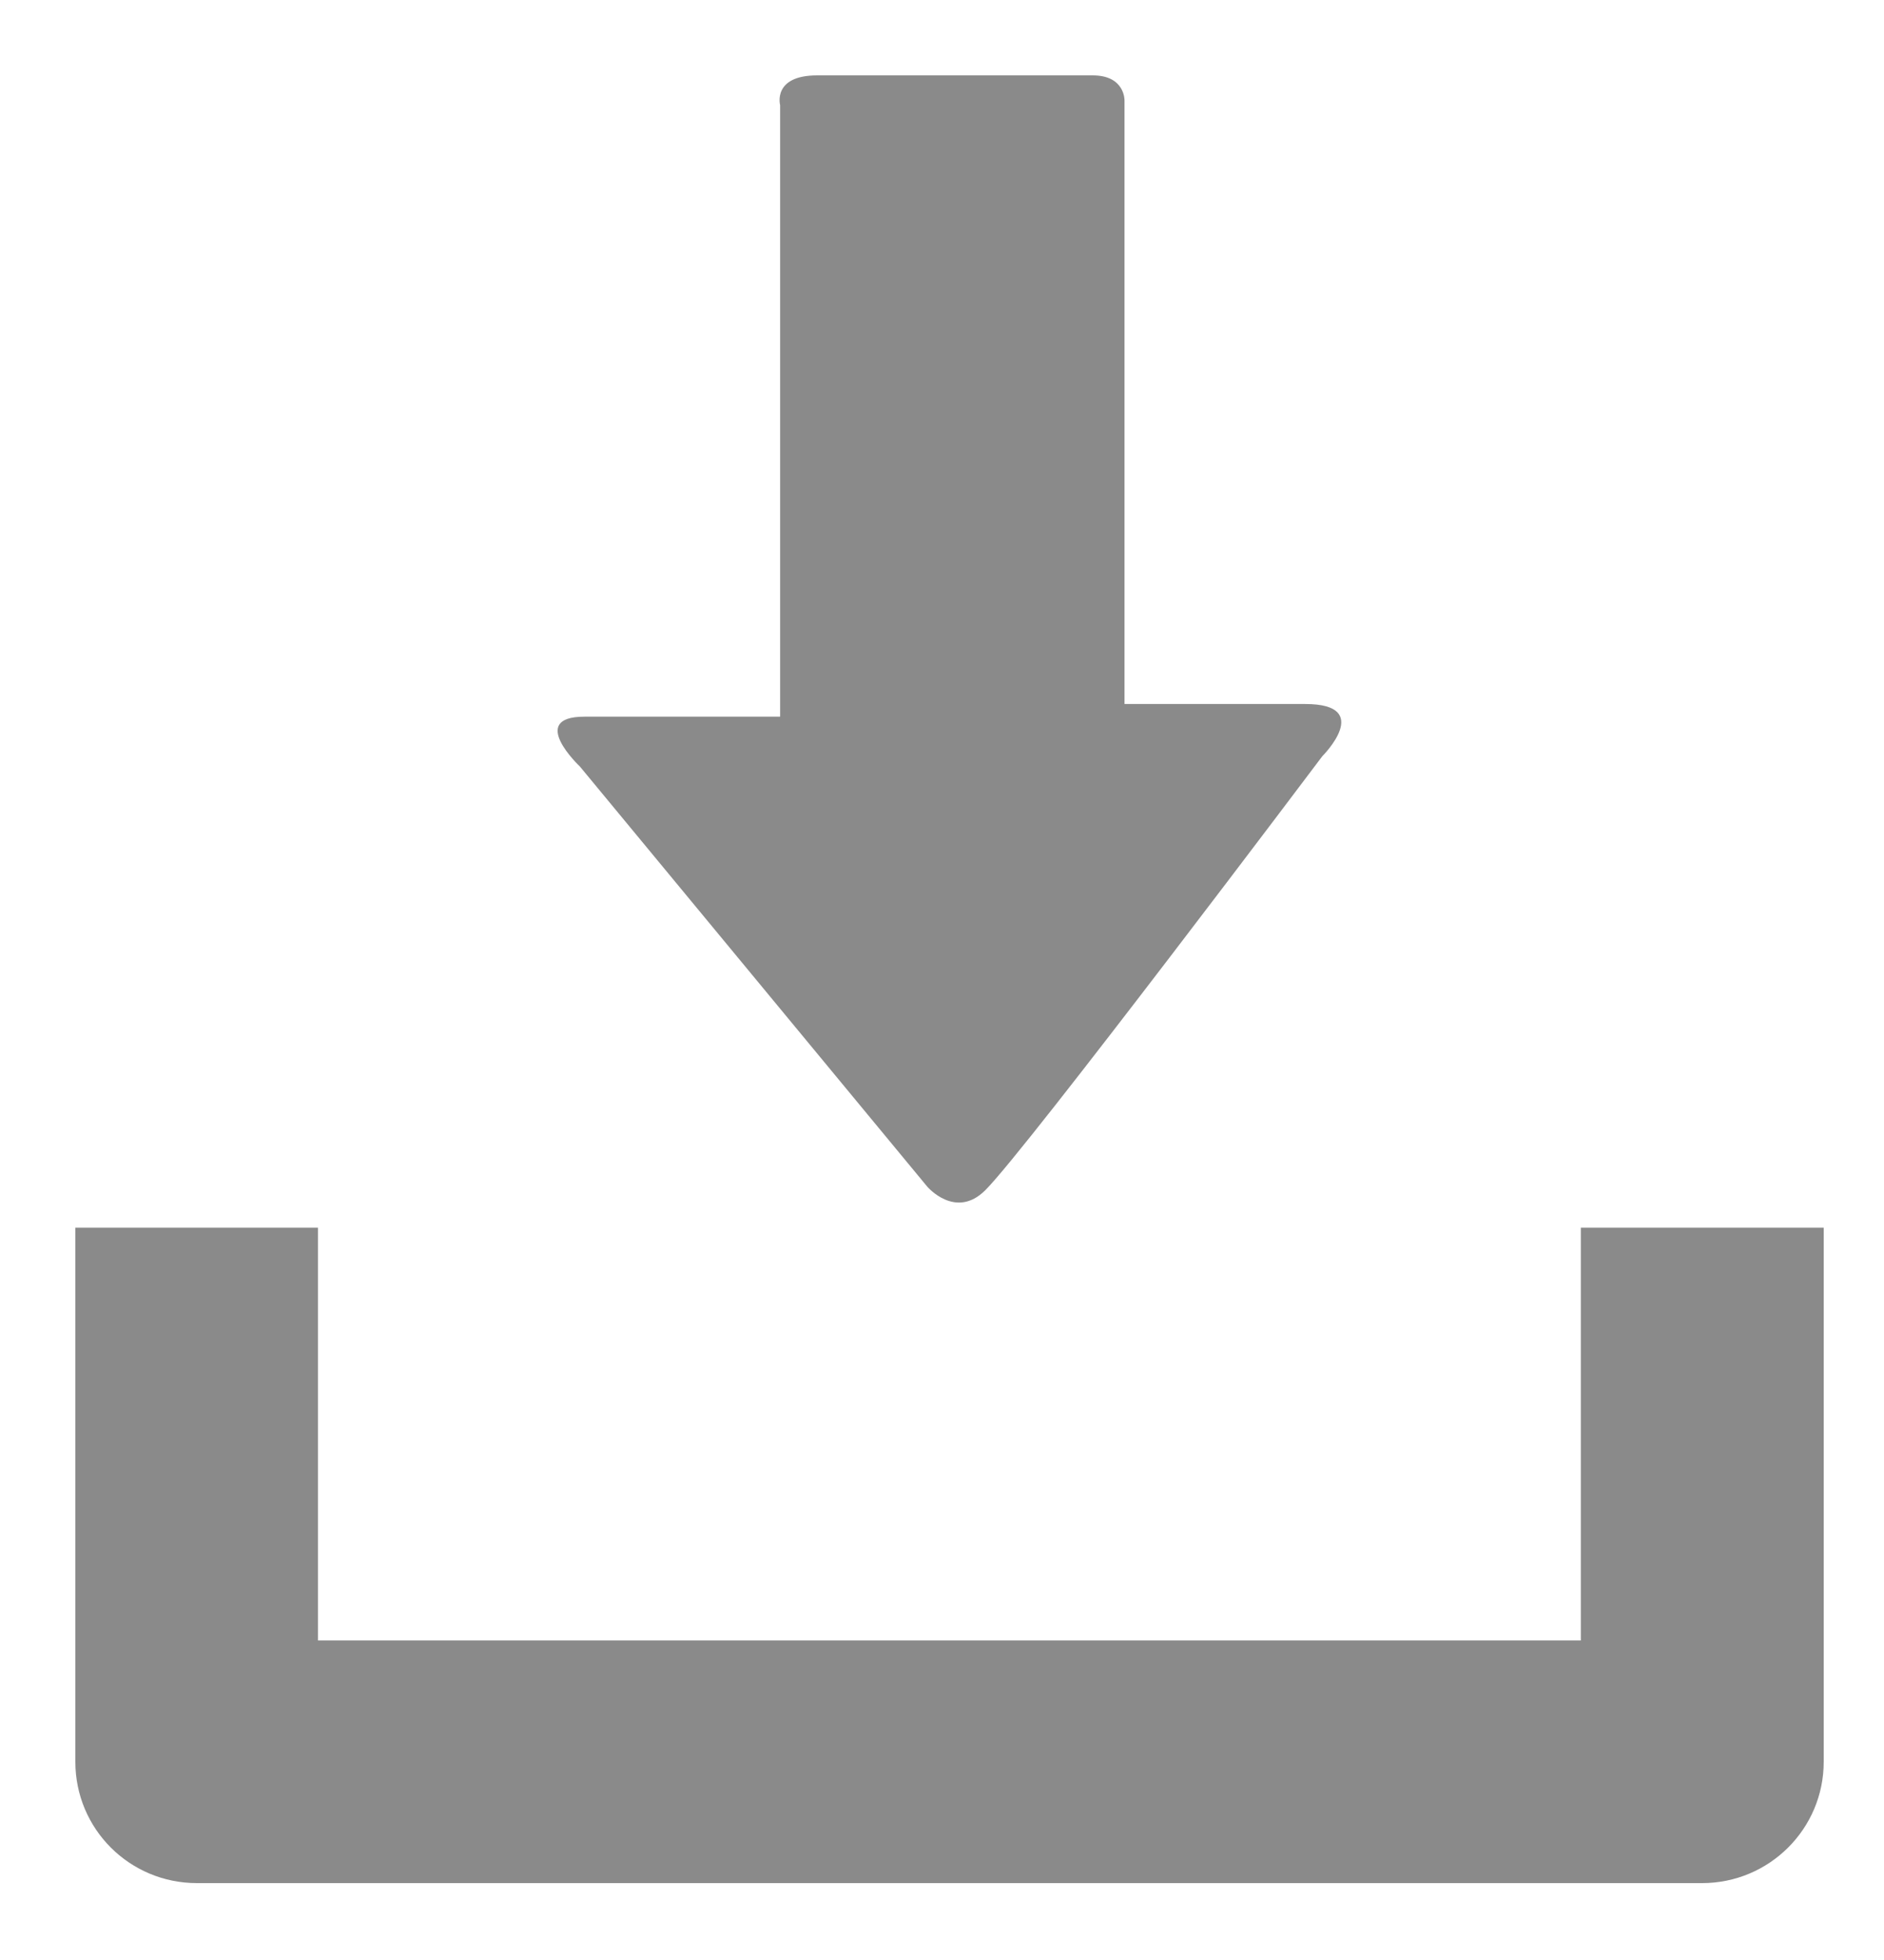 <?xml version="1.0" encoding="UTF-8"?>
<svg width="25px" height="26px" viewBox="0 0 25 26" version="1.1" xmlns="http://www.w3.org/2000/svg" xmlns:xlink="http://www.w3.org/1999/xlink">
    <!-- Generator: Sketch 52.3 (67297) - http://www.bohemiancoding.com/sketch -->
    <title>s_download_icon </title>
    <desc>Created with Sketch.</desc>
    <g id="s_download_icon-" stroke="none" stroke-width="1" fill="none" fill-rule="evenodd">
        <g id="Group-6" transform="translate(1, 1)" fill="#8A8A8A">
            <path d="M19.977,15.285 L19.977,20.761 L3.219,20.761 L3.219,15.285 L-0,15.285 L-0,22.371 C-0,23.261 0.719,23.98 1.613,23.98 L21.586,23.98 C22.477,23.98 23.2,23.261 23.2,22.371 L23.2,15.285 L19.977,15.285 Z" id="Fill-1"></path>
            <path d="M11.305,14.742 L6.695,9.168 C6.695,9.168 5.992,8.507 6.754,8.507 L9.352,8.507 L9.352,0.394 C9.352,0.394 9.246,0 9.844,0 L13.5,0 C13.93,0 13.922,0.332 13.922,0.332 L13.922,8.339 L16.32,8.339 C17.242,8.339 16.547,9.031 16.547,9.031 C16.547,9.031 12.625,14.242 12.074,14.789 C11.68,15.182 11.305,14.742 11.305,14.742" id="Fill-4"></path>
        </g>
    </g>
</svg>